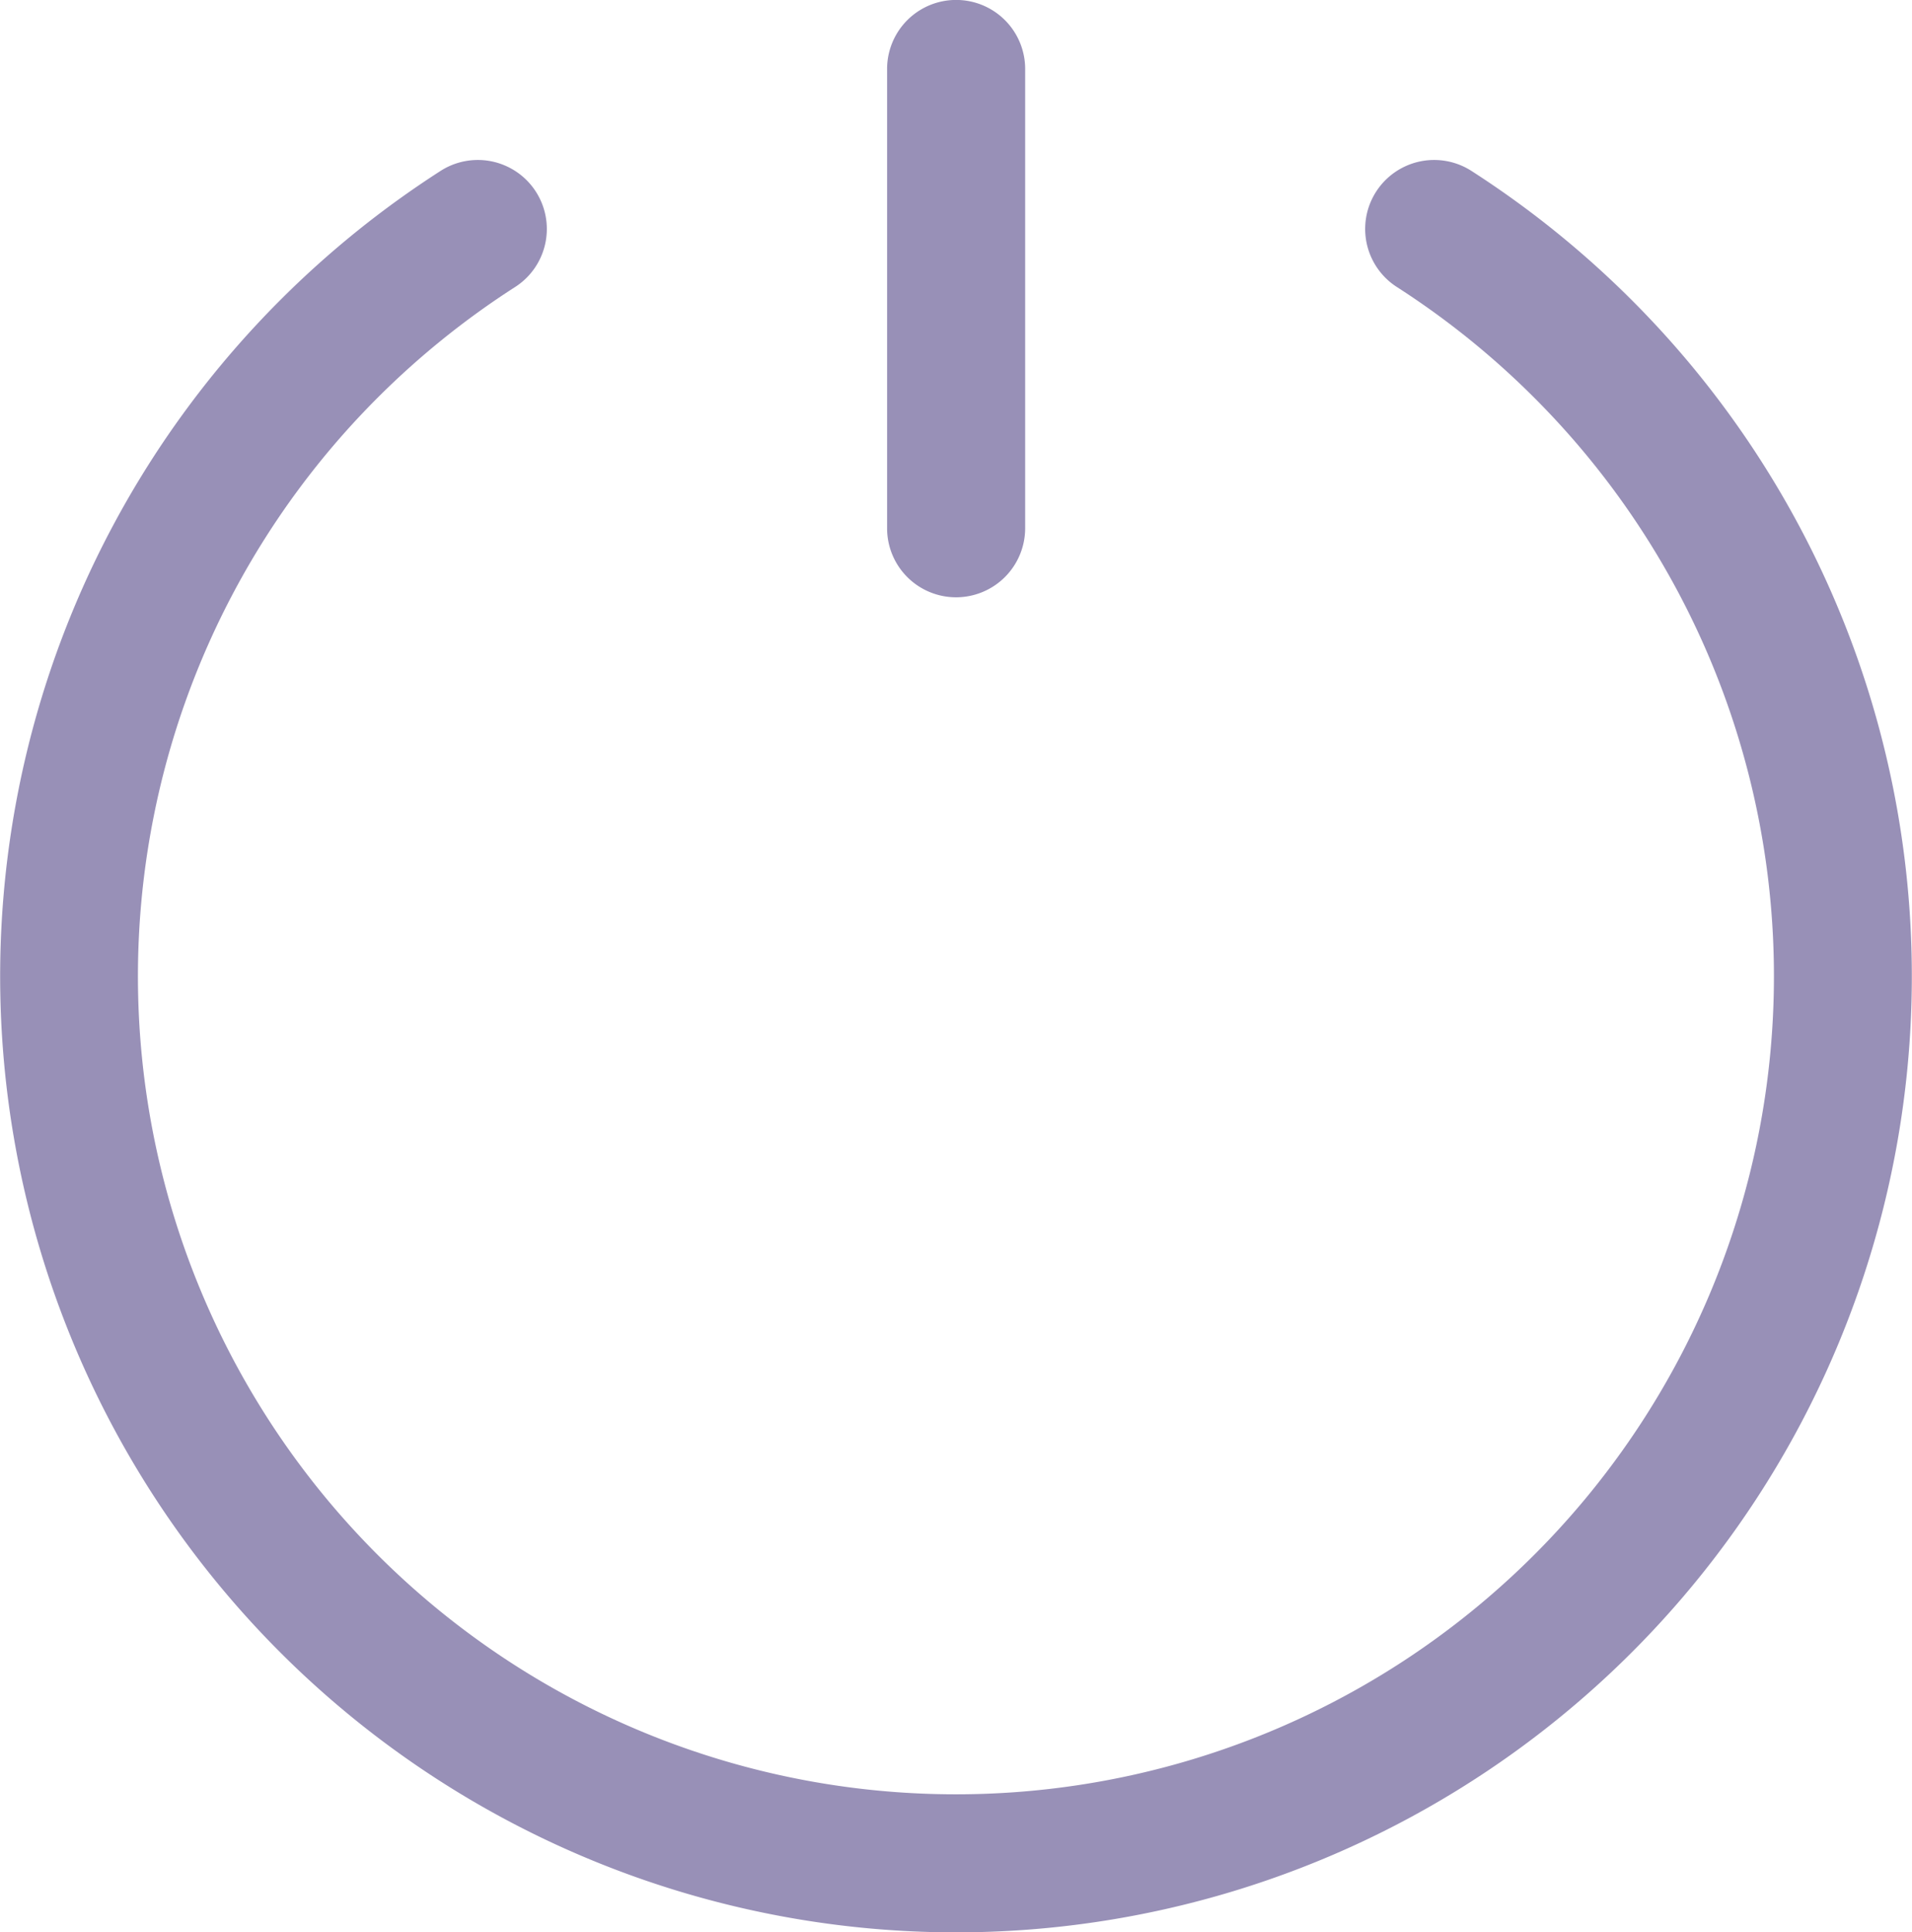 <svg xmlns="http://www.w3.org/2000/svg" width="14.915" height="15.072" viewBox="0 0 14.915 15.072"><defs><style>.a{fill:#9890b7;}</style></defs><g transform="translate(-2118.62 -489.162)"><path class="a" d="M2126.078,509.938a7.458,7.458,0,0,1-5.273-12.731,7.5,7.5,0,0,1,1.252-1.009.538.538,0,0,1,.581.906,6.428,6.428,0,0,0-1.073.864,6.381,6.381,0,1,0,9.024,0,6.416,6.416,0,0,0-1.072-.864.538.538,0,1,1,.581-.906,7.52,7.52,0,0,1,1.252,1.009,7.458,7.458,0,0,1-5.273,12.731Z" transform="translate(0 -5.703)"/><path class="a" d="M2157.72,493.821a.538.538,0,0,1-.538-.538V489.7a.538.538,0,0,1,1.077,0v3.583A.539.539,0,0,1,2157.72,493.821Z" transform="translate(-31.642)"/></g></svg>